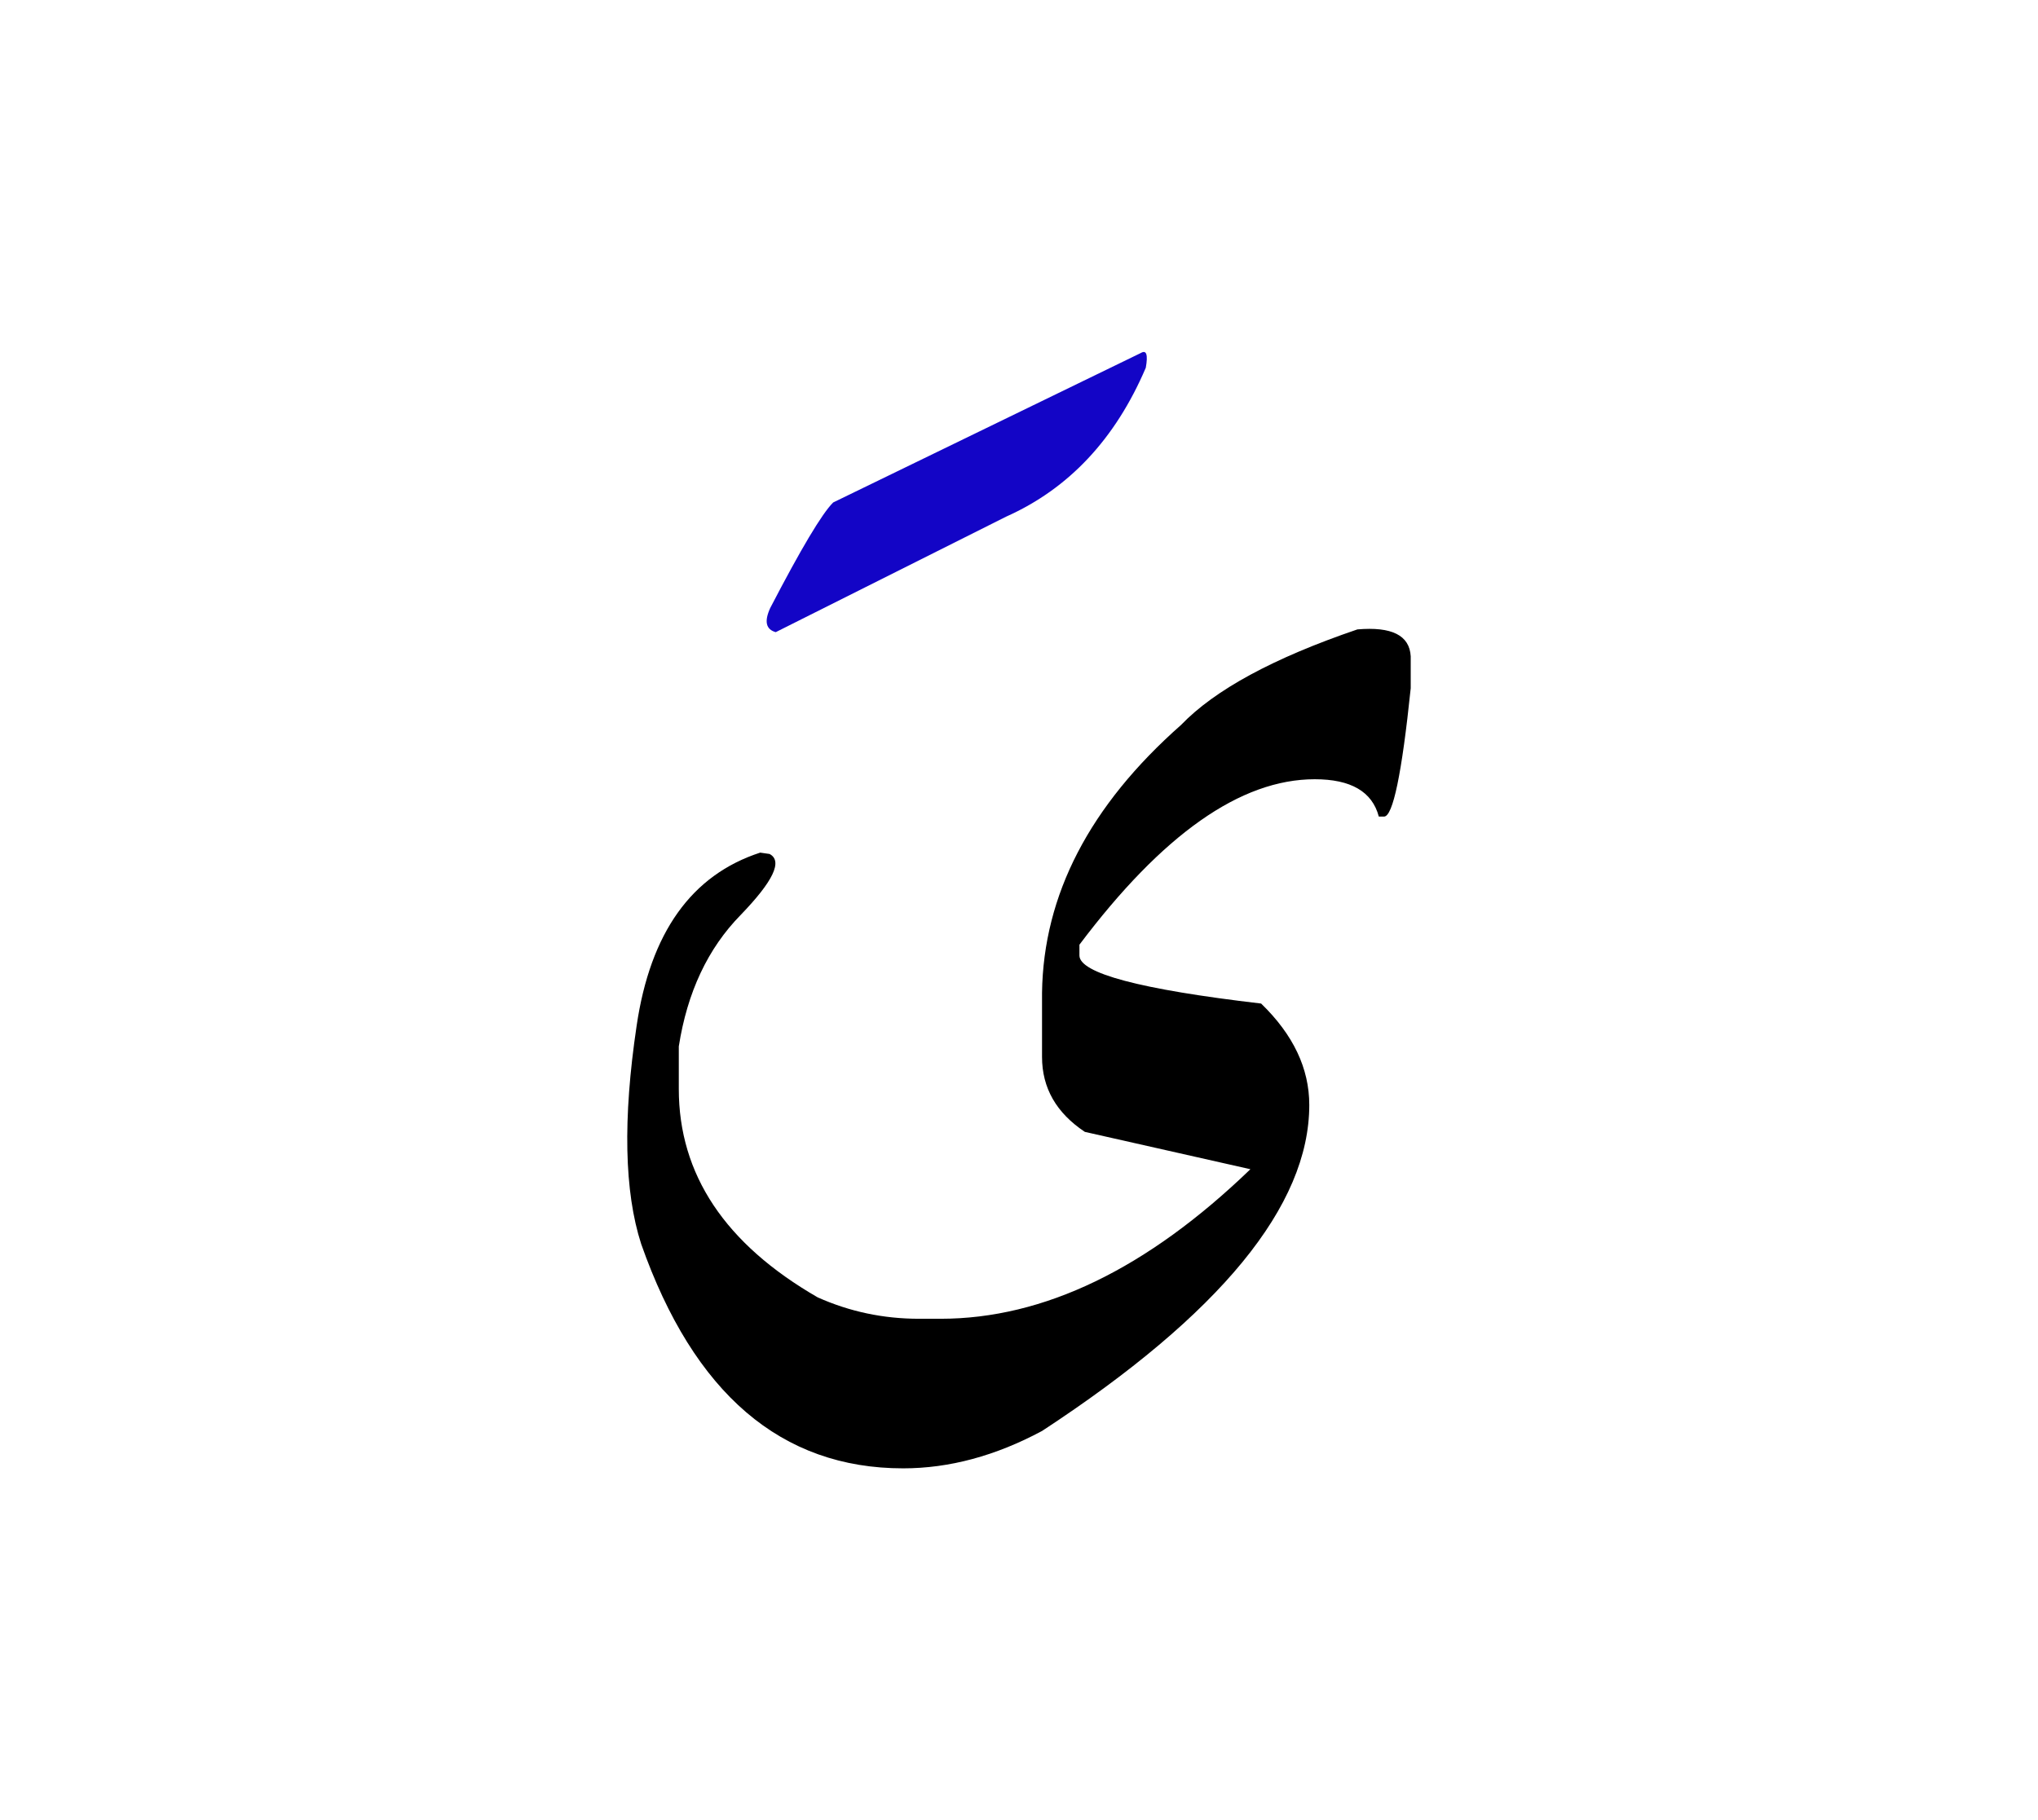 <svg id="vector" xmlns="http://www.w3.org/2000/svg" width="75" height="67" viewBox="0 0 83 73"><path fill="#000000" d="M55.281,25.065c1.402,-0.121 2.125,0.242 2.172,1.096v1.301c-0.361,3.482 -0.725,5.227 -1.086,5.227h-0.213c-0.27,-1.021 -1.143,-1.521 -2.609,-1.521c-3.02,0 -6.203,2.246 -9.584,6.74v0.438c0,0.723 2.471,1.383 7.4,1.959c1.311,1.271 1.961,2.645 1.961,4.131c0,4.105 -3.623,8.525 -10.883,13.279c-1.887,1.012 -3.771,1.523 -5.656,1.523c-4.967,0 -8.525,-3.045 -10.67,-9.139c-0.686,-2.125 -0.752,-5.088 -0.186,-8.885c0.559,-3.799 2.238,-6.148 5.033,-7.057l0.381,0.055c0.547,0.287 0.148,1.113 -1.18,2.488c-1.336,1.365 -2.172,3.148 -2.516,5.35v1.734c0,3.482 1.885,6.314 5.654,8.488c1.309,0.586 2.684,0.873 4.133,0.873h0.873c4.205,0 8.412,-2.033 12.619,-6.092l-6.742,-1.521c-1.16,-0.773 -1.744,-1.785 -1.744,-3.057v-2.609c0.055,-3.992 1.939,-7.623 5.662,-10.91C49.477,27.524 51.873,26.226 55.281,25.065z" id="path_0"/><path fill="#1305c6" d="M46.469,13.802c0.223,-0.129 0.289,0.074 0.195,0.604c-1.236,2.896 -3.129,4.922 -5.684,6.064l-9.387,4.707c-0.4,-0.111 -0.475,-0.436 -0.225,-0.984c1.254,-2.414 2.107,-3.846 2.564,-4.299L46.469,13.802z" id="path_1"/></svg>